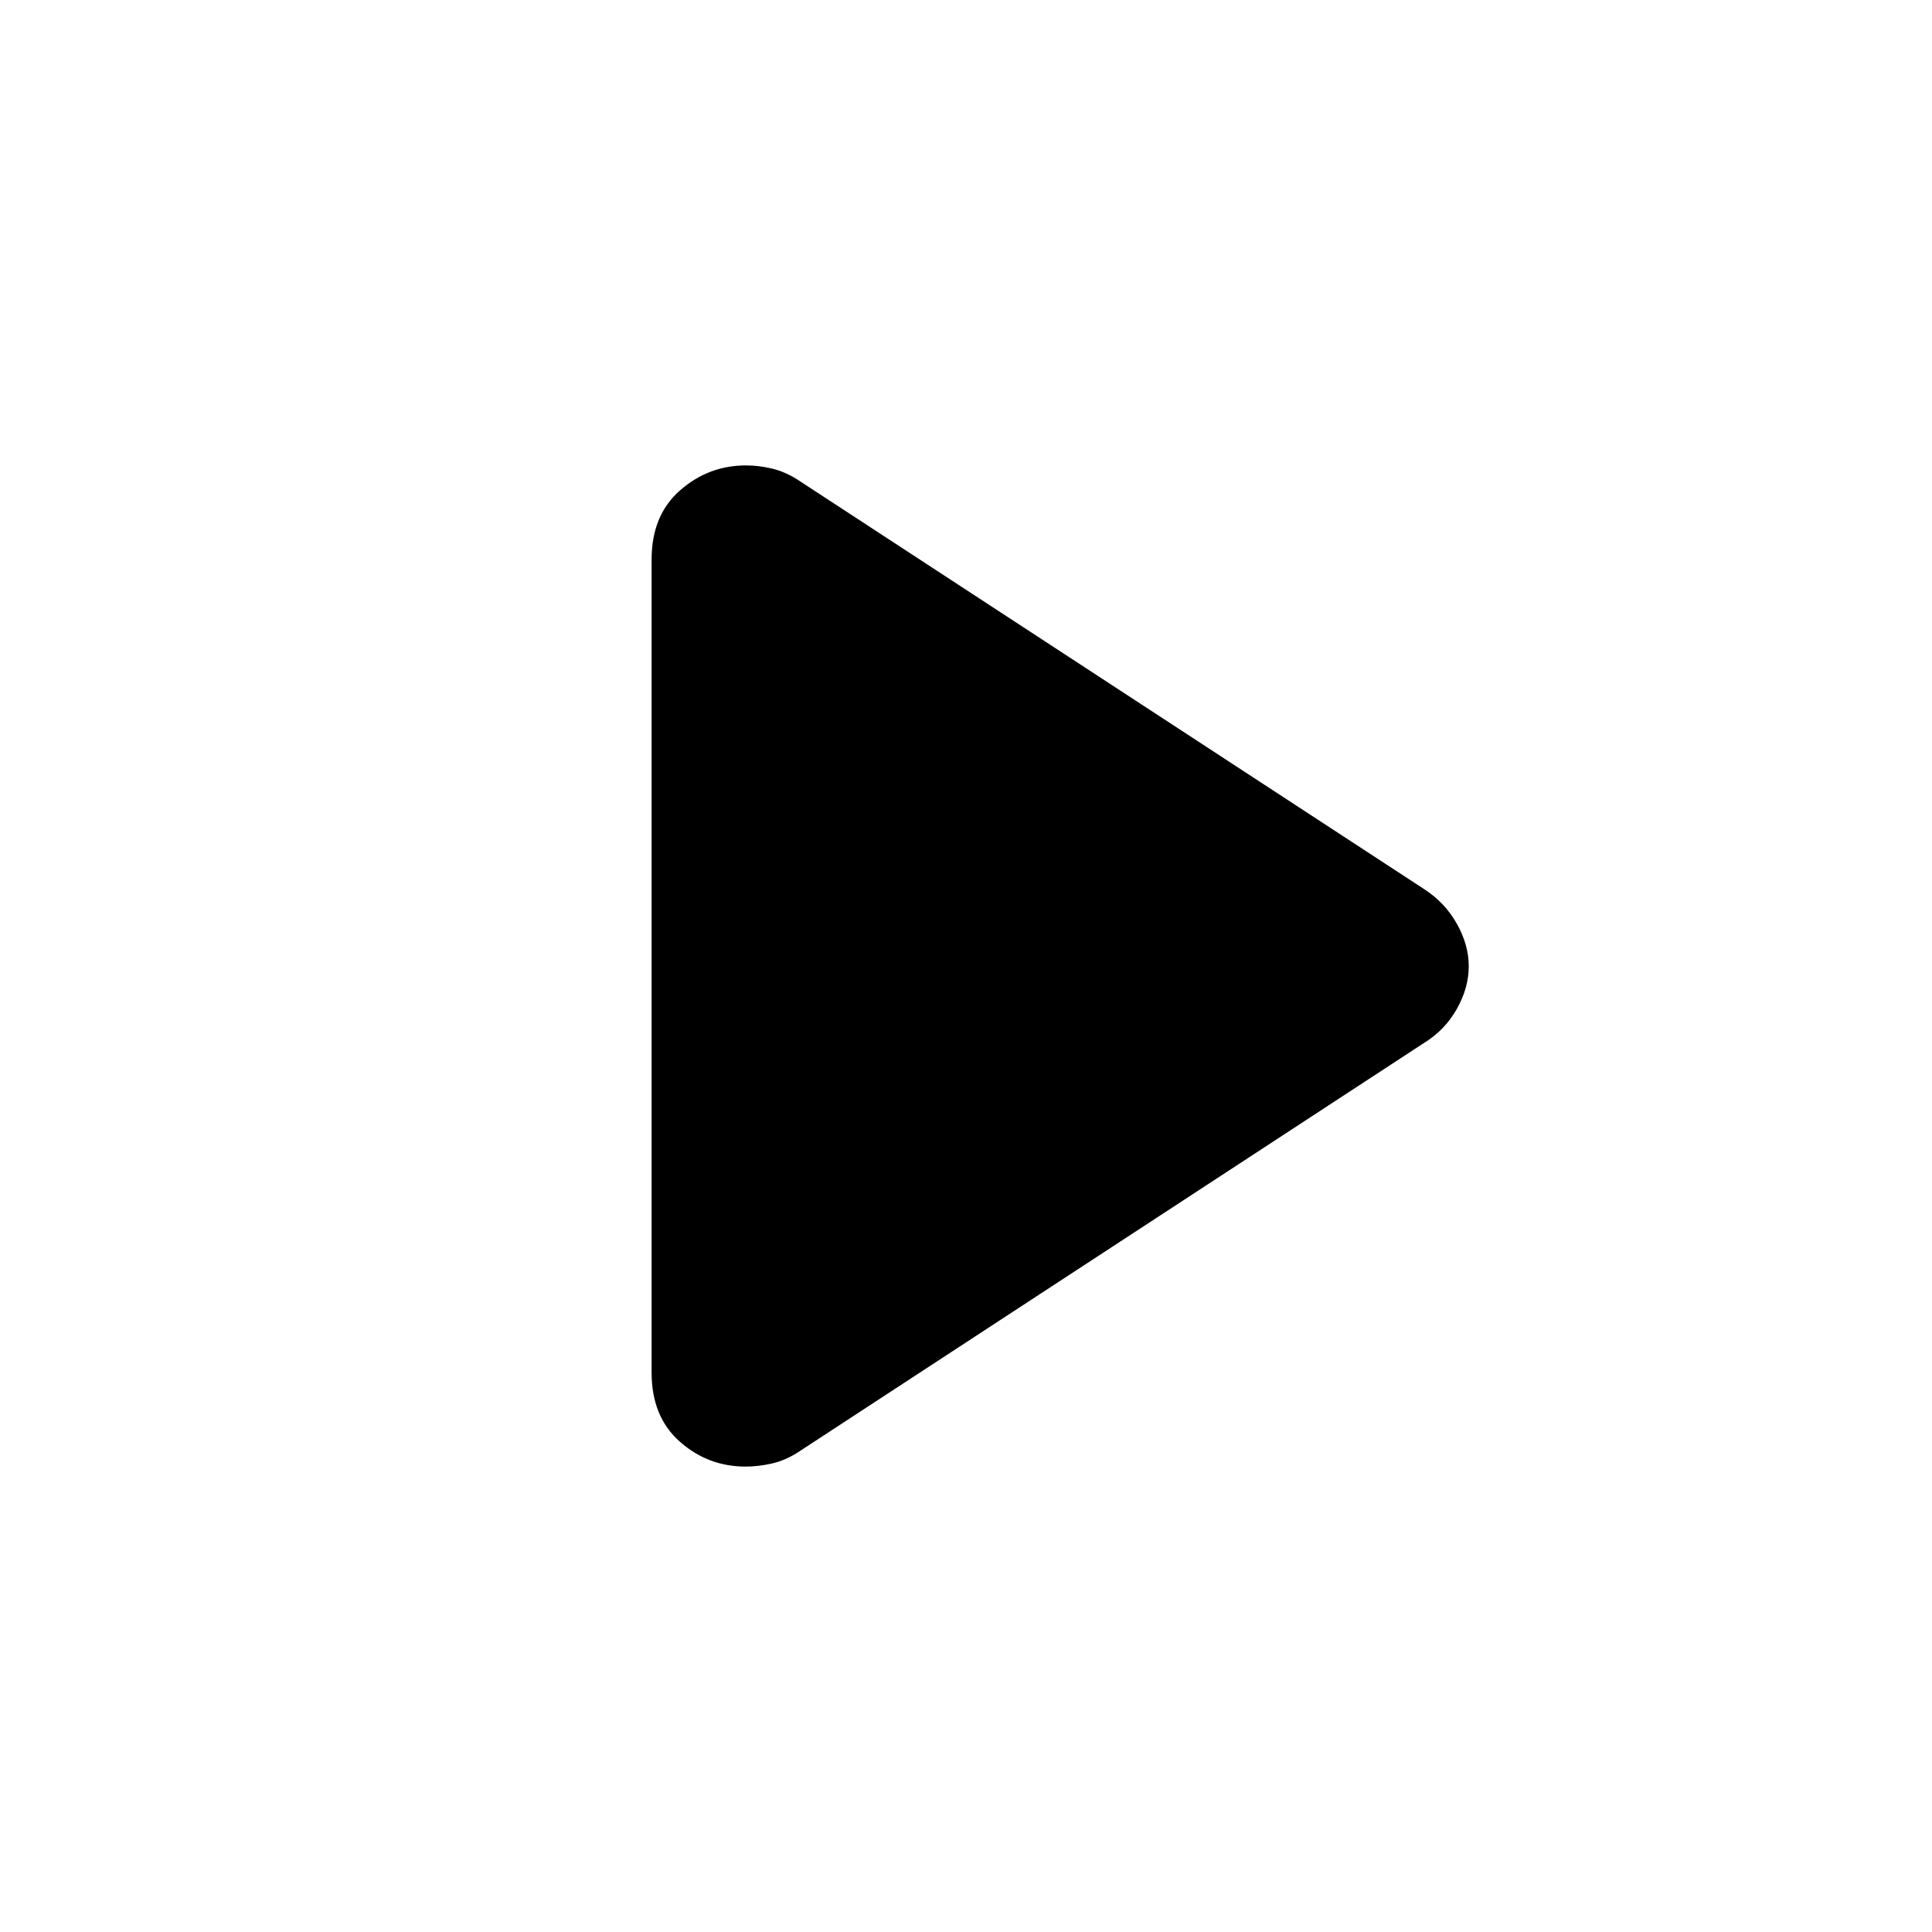 <svg xmlns="http://www.w3.org/2000/svg" height="20" viewBox="0 -960 960 960" width="20"><path d="M323.78-277.97v-404.06q0-21.93 14.14-34.32 14.13-12.39 32.79-12.39 6.25 0 12.74 1.53 6.48 1.53 12.7 5.45l311.44 203.52q10.32 6.64 16.27 17.17 5.95 10.53 5.95 21.23 0 10.7-5.95 21.23-5.95 10.53-16.27 16.85L396.13-238.12q-6.21 3.92-12.84 5.39-6.63 1.47-12.77 1.47-18.72 0-32.73-12.39-14.01-12.39-14.01-34.32Z"/></svg>